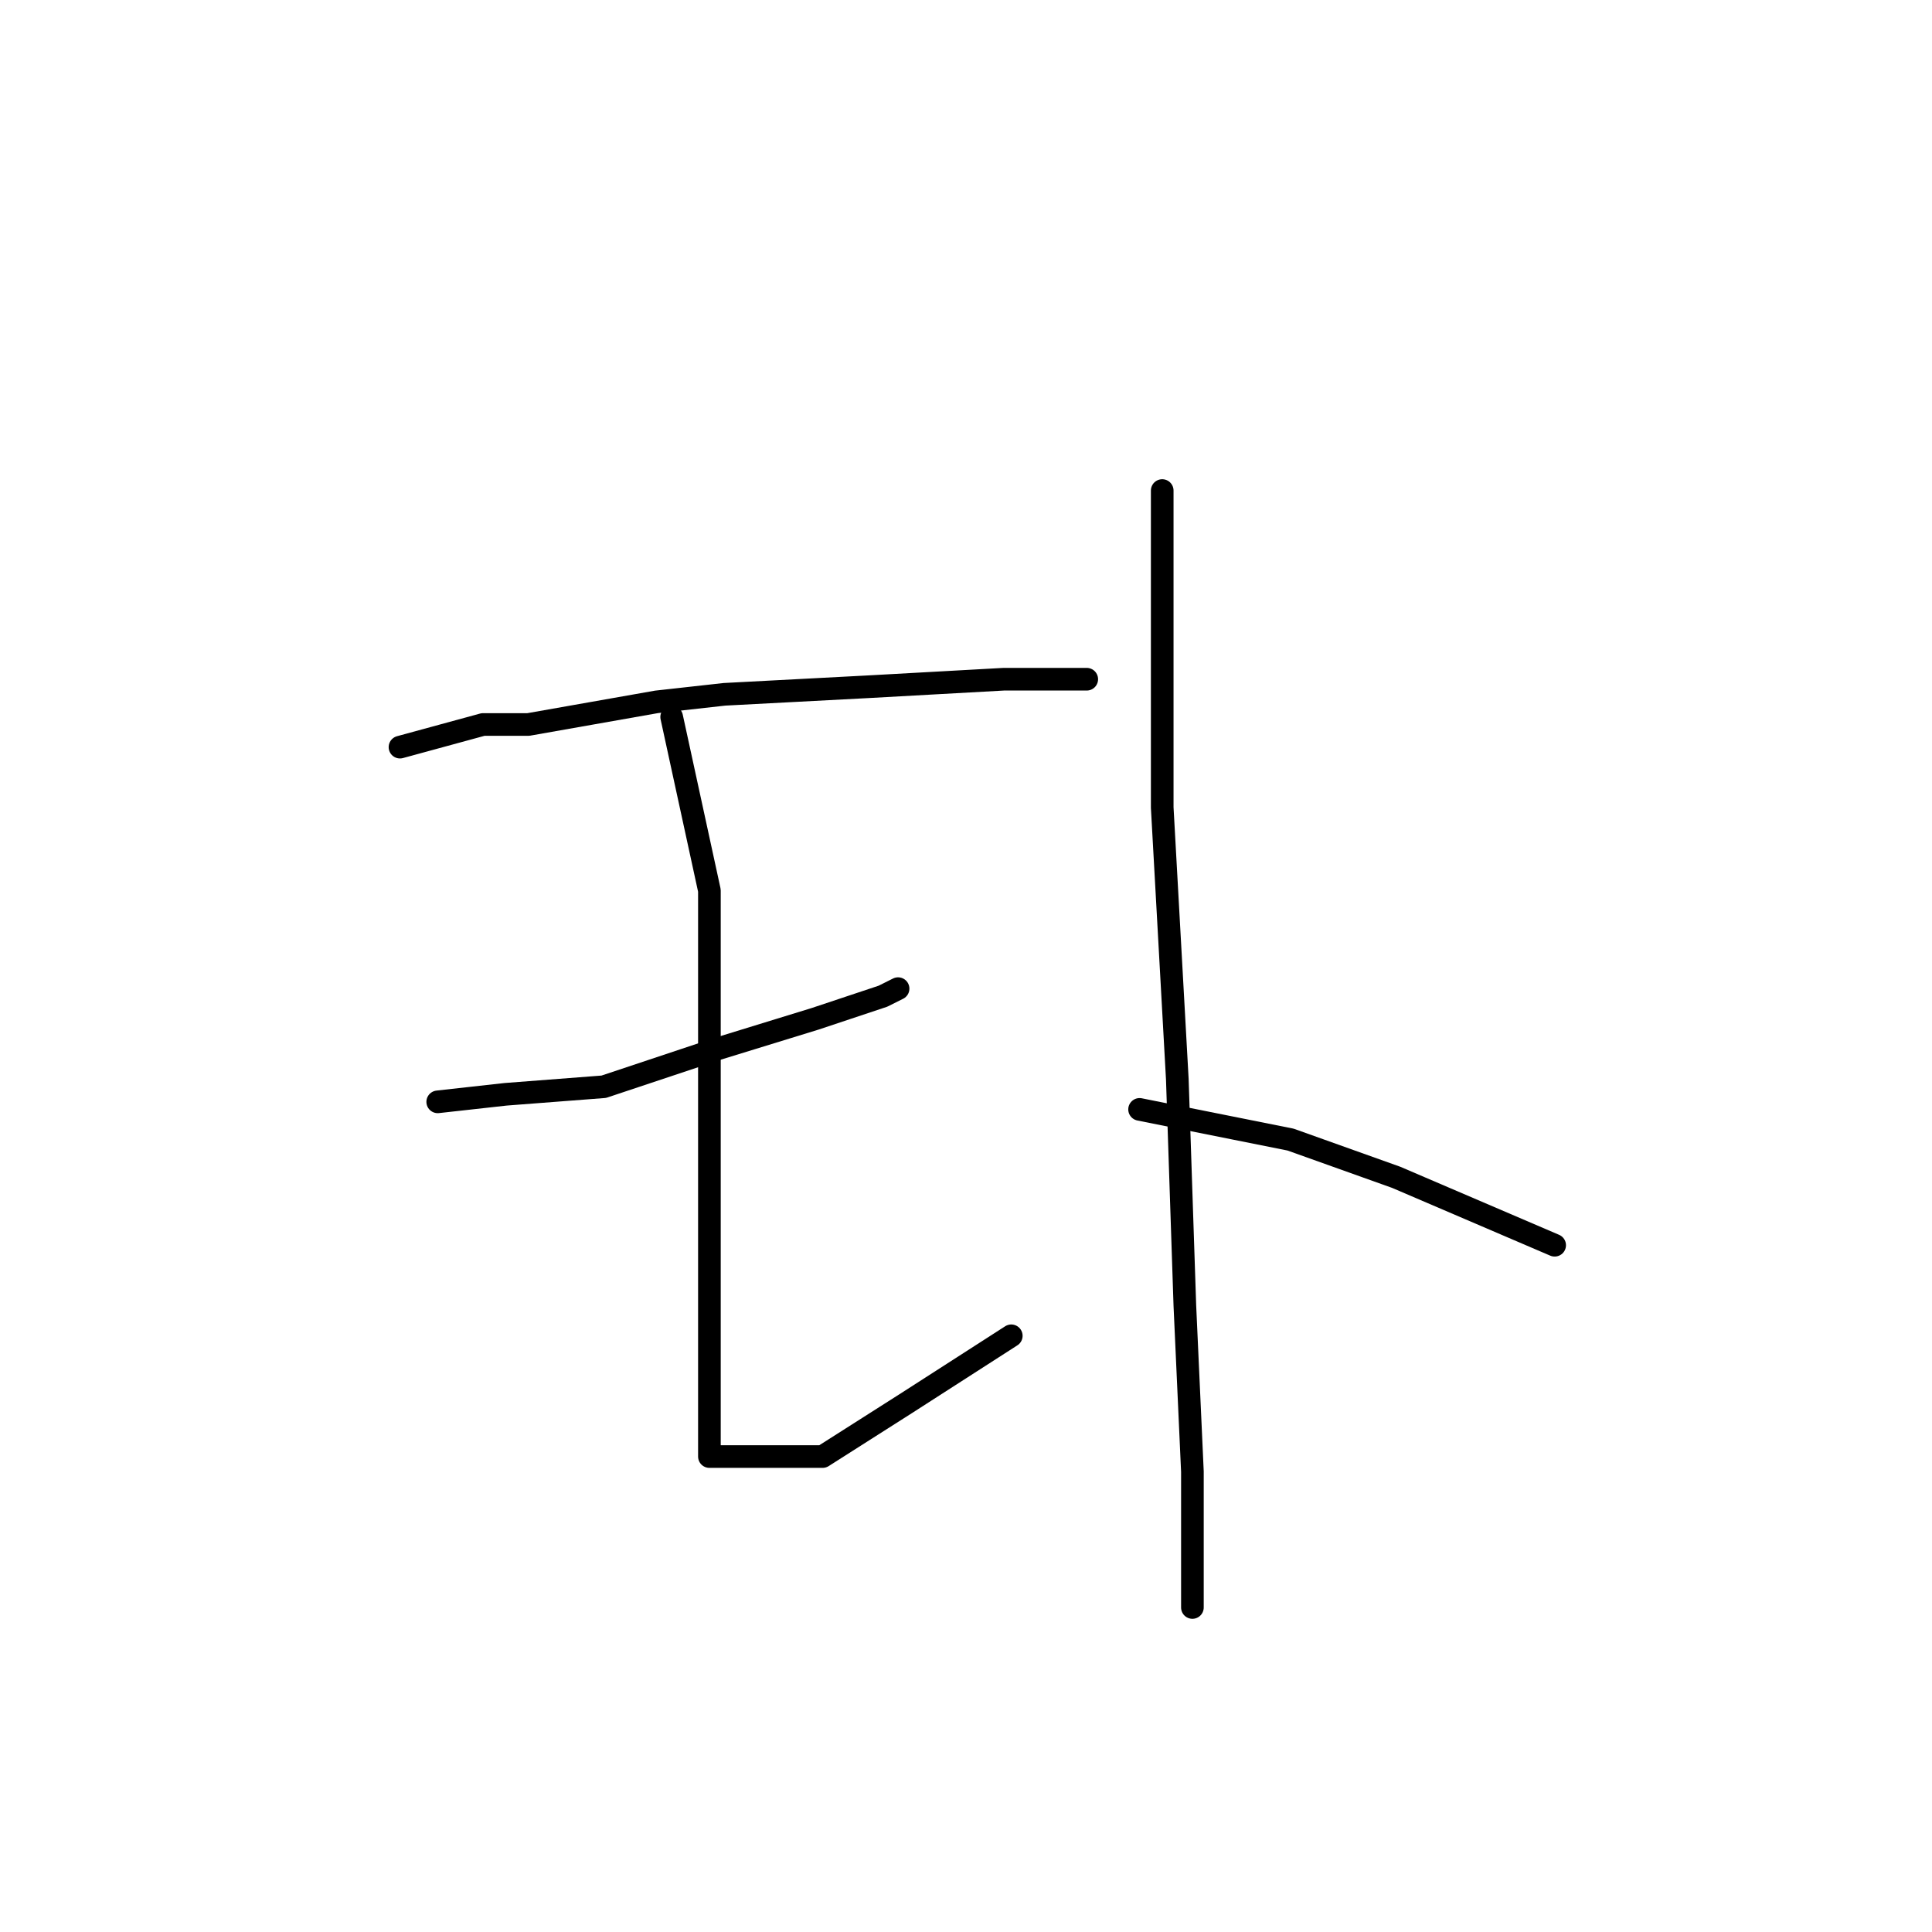 <?xml version="1.0" standalone="no"?>
    <svg width="256" height="256" xmlns="http://www.w3.org/2000/svg" version="1.1">
    <polyline stroke="black" stroke-width="3" stroke-linecap="round" fill="transparent" stroke-linejoin="round" points="53 99 64 96 70 96 87 93 96 92 115 91 133 90 141 90 144 90 144 90 " />
        <polyline stroke="black" stroke-width="3" stroke-linecap="round" fill="transparent" stroke-linejoin="round" points="58 146 67 145 80 144 95 139 108 135 117 132 119 131 119 131 " />
        <polyline stroke="black" stroke-width="3" stroke-linecap="round" fill="transparent" stroke-linejoin="round" points="89 95 94 118 94 144 94 167 94 184 94 191 94 193 95 193 100 193 109 193 120 186 134 177 134 177 " />
        <polyline stroke="black" stroke-width="3" stroke-linecap="round" fill="transparent" stroke-linejoin="round" points="154 65 154 84 154 107 156 143 157 173 158 195 158 210 158 213 158 213 " />
        <polyline stroke="black" stroke-width="3" stroke-linecap="round" fill="transparent" stroke-linejoin="round" points="151 147 171 151 185 156 206 165 206 165 " />
        </svg>
